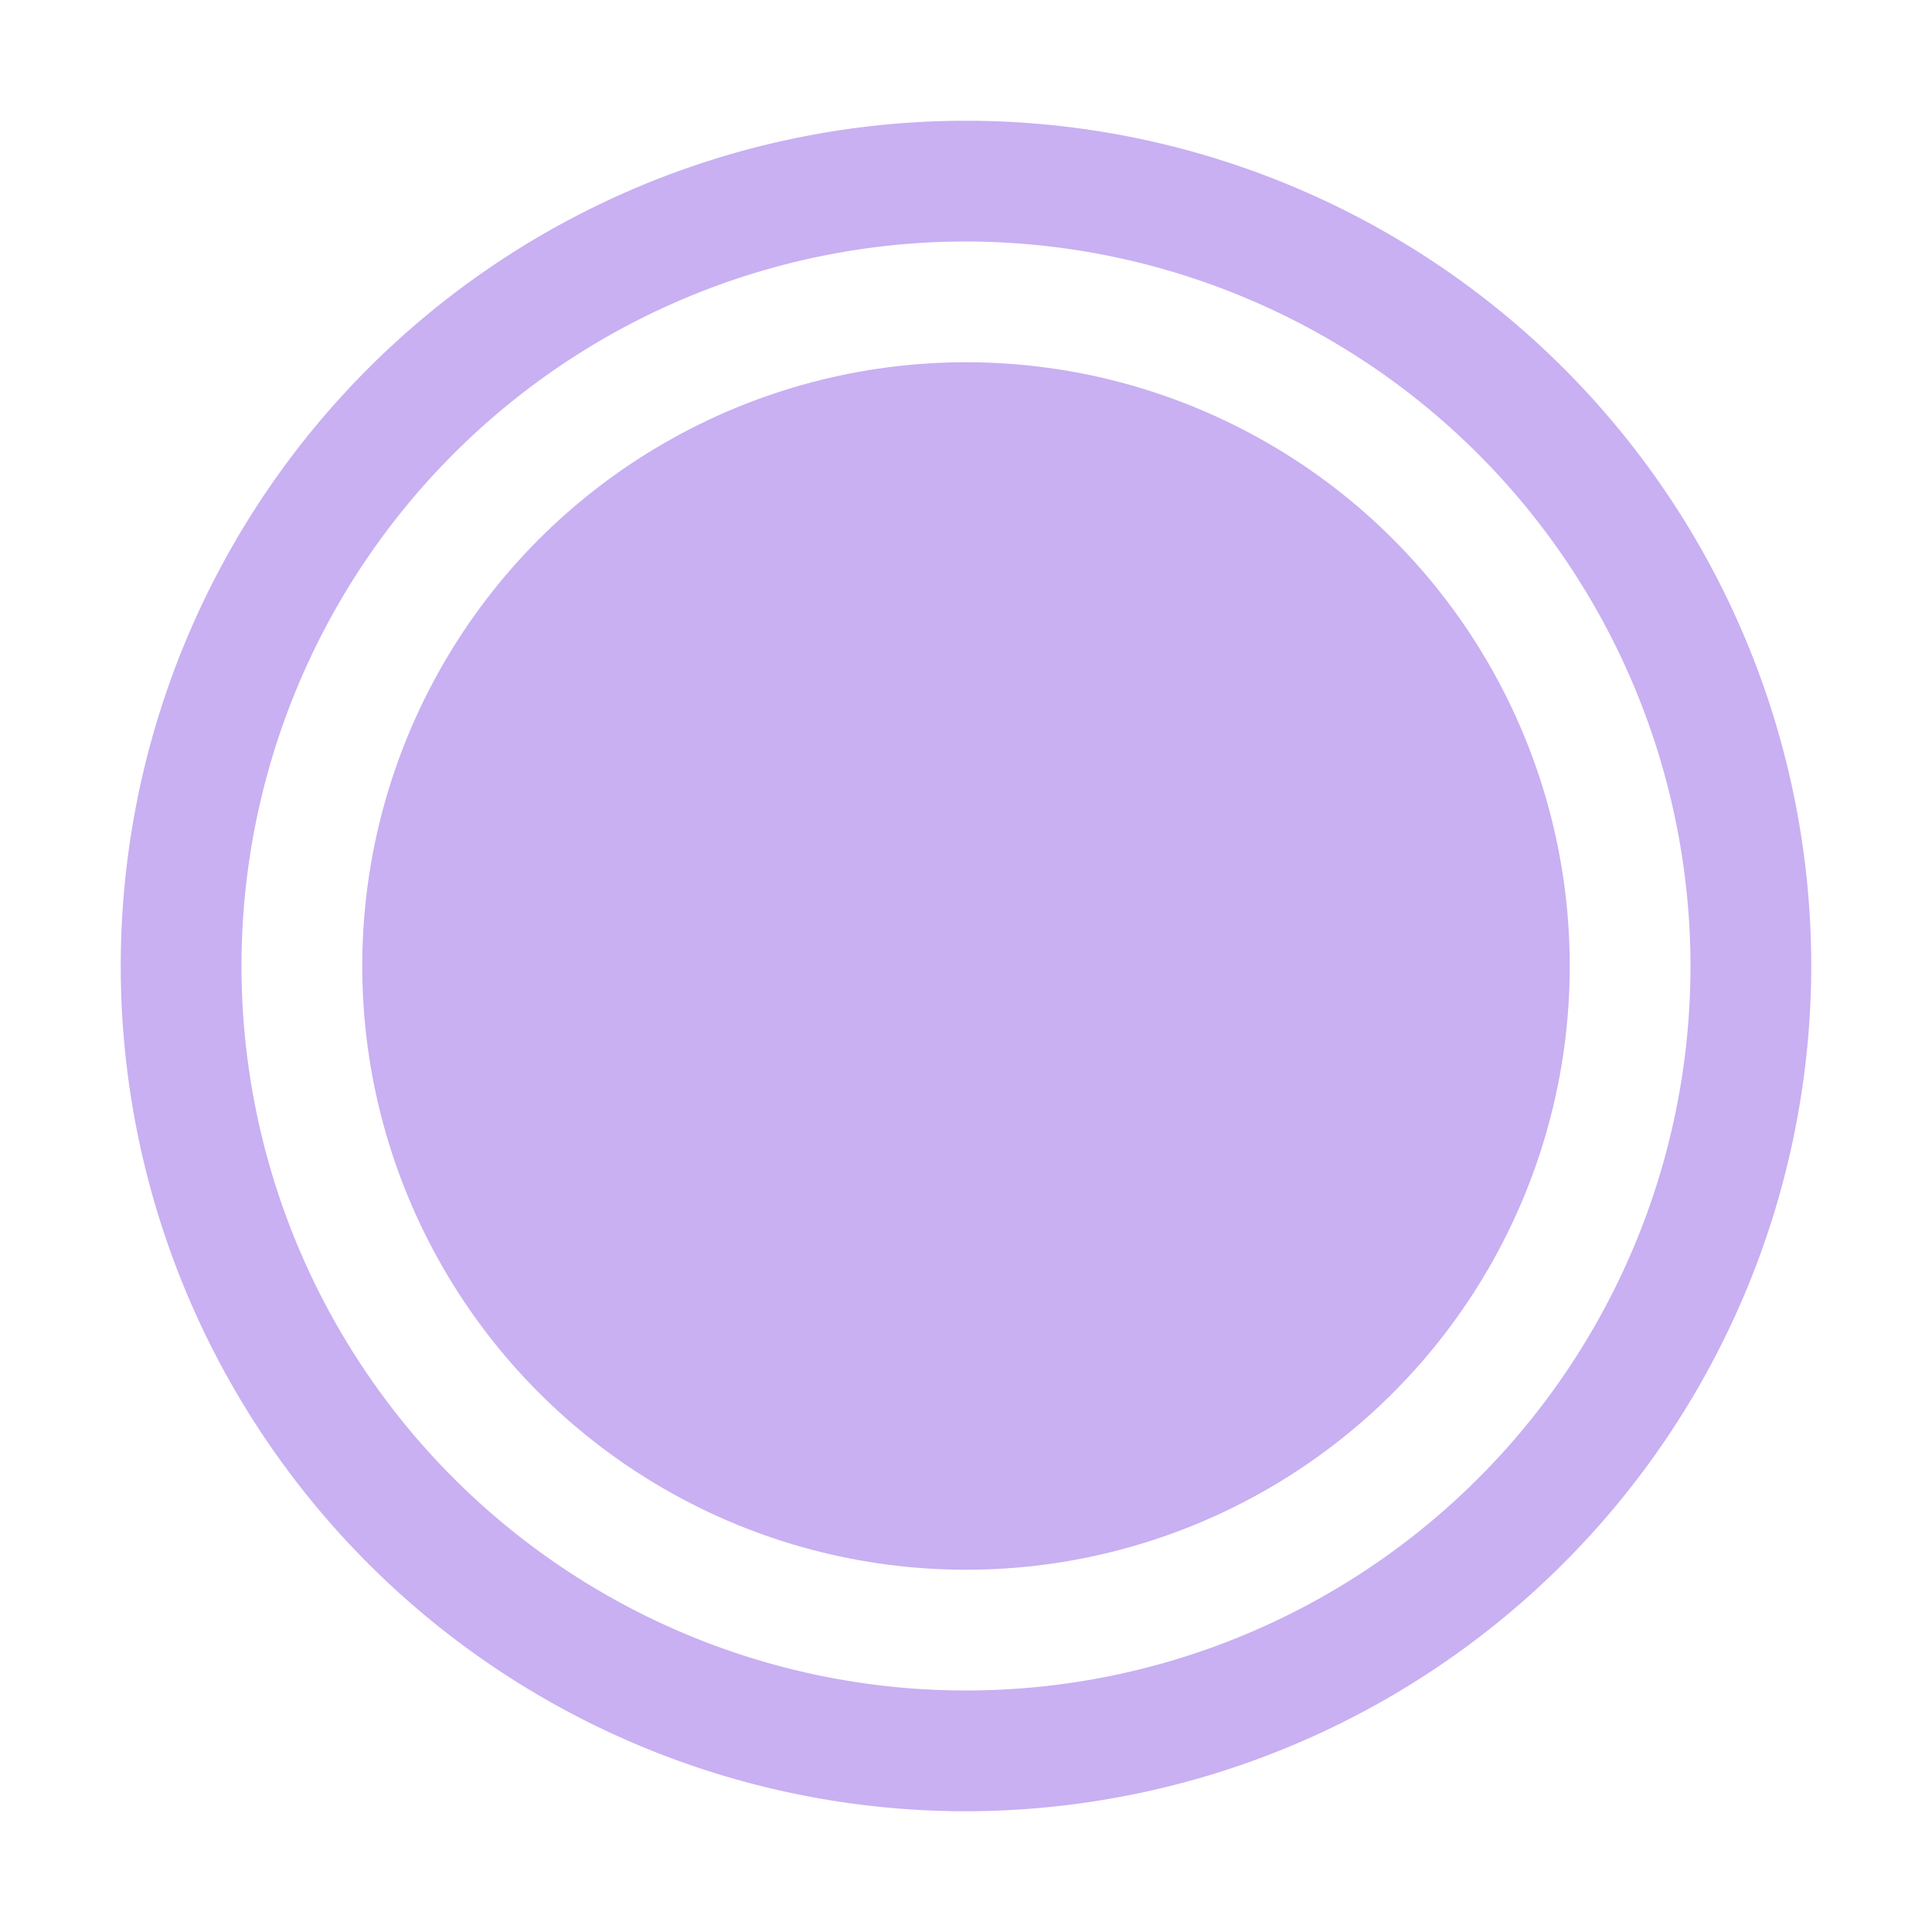 <svg xmlns="http://www.w3.org/2000/svg" fill="#c8b0f2" width="800px" height="800px" viewBox="0 0 32 32" id="icon">
  <defs fill="#c8b0f2">
    <style>
      .cls-1 {
        fill: none;
      }
    </style>
  </defs>
  <title>circle--filled</title>
  <circle cx="16" cy="16" r="10" fill="#c8b0f2"/>
  <path d="M16,30A14,14,0,1,1,30,16,14.016,14.016,0,0,1,16,30ZM16,4A12,12,0,1,0,28,16,12.014,12.014,0,0,0,16,4Z" fill="#c8b0f2"/>
  <rect id="_Transparent_Rectangle_" data-name="&lt;Transparent Rectangle&gt;" class="cls-1" width="32" height="32" fill="#c8b0f2"/>
</svg>